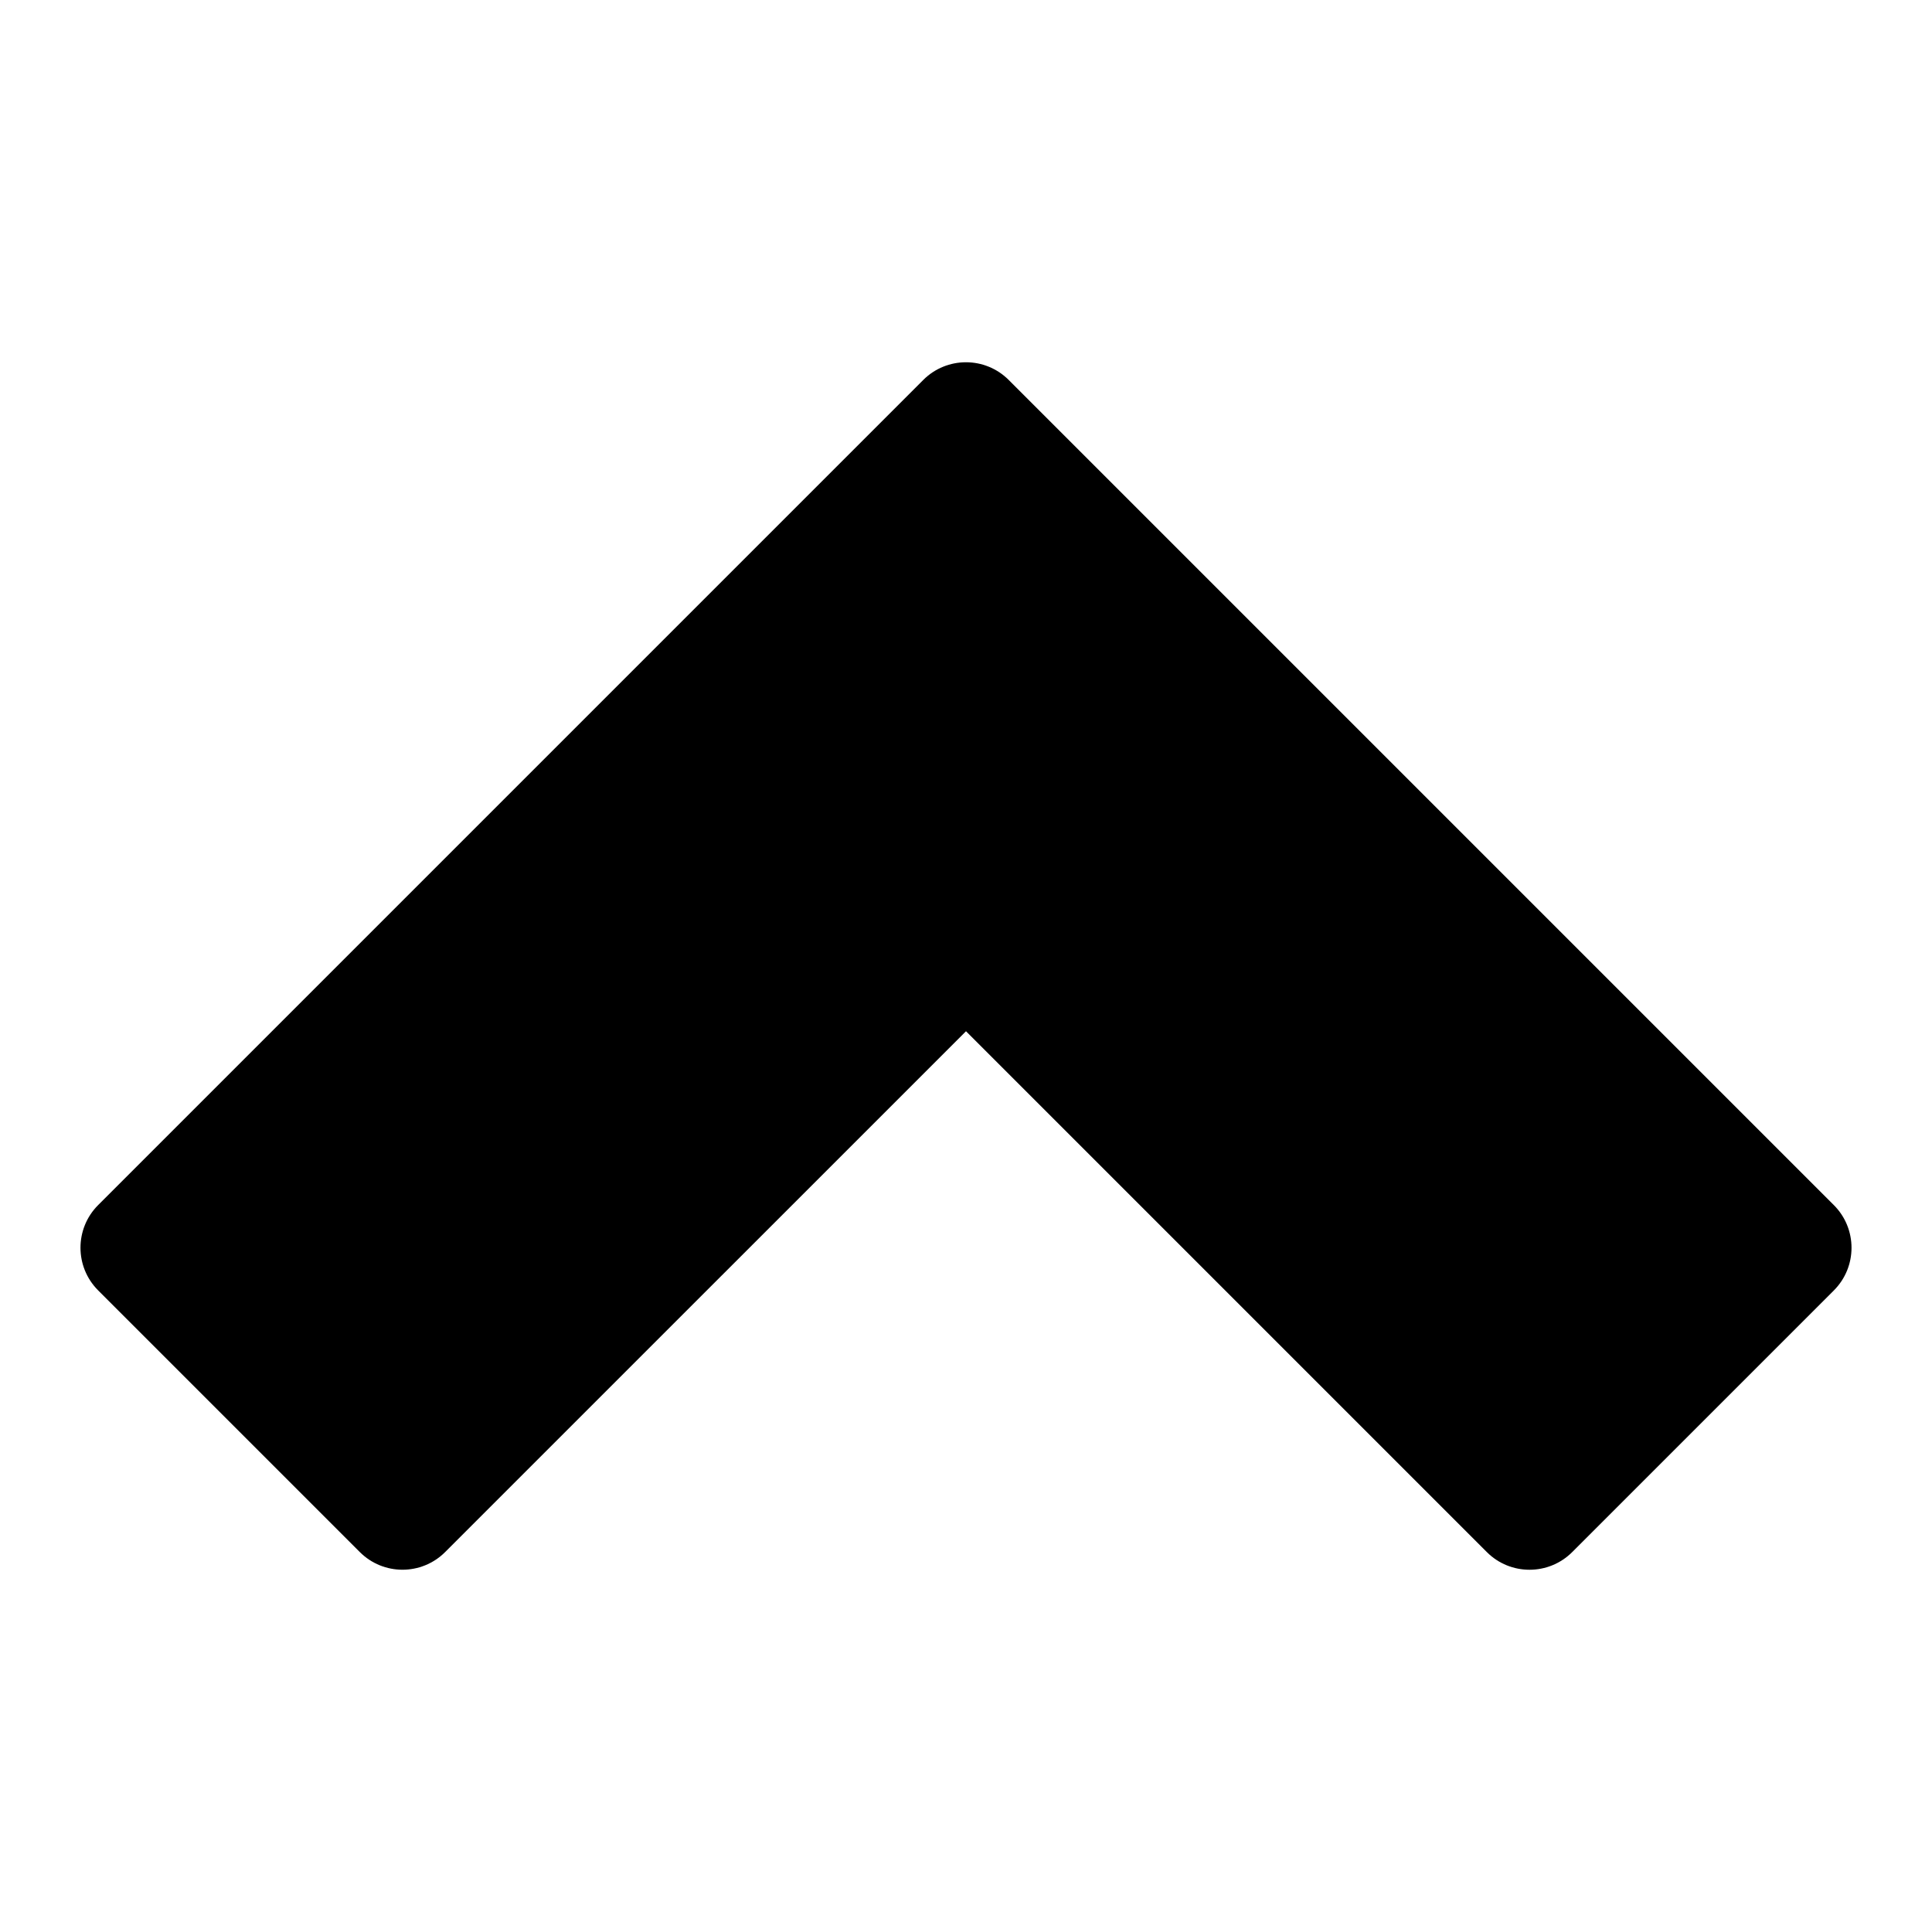 <svg xmlns:xlink="http://www.w3.org/1999/xlink" xmlns="http://www.w3.org/2000/svg" viewBox="0 0 48 48" width="172"  height="172" ><path d="M22.939,9.439l-20.5,20.5c-0.586,0.586-0.586,1.535,0,2.121l6.5,6.5c0.586,0.586,1.535,0.586,2.121,0L24,25.621 l12.939,12.939C37.232,38.854,37.616,39,38,39s0.768-0.146,1.061-0.439l6.5-6.5c0.586-0.586,0.586-1.535,0-2.121l-20.5-20.5 C24.475,8.854,23.525,8.854,22.939,9.439z"></path></svg>